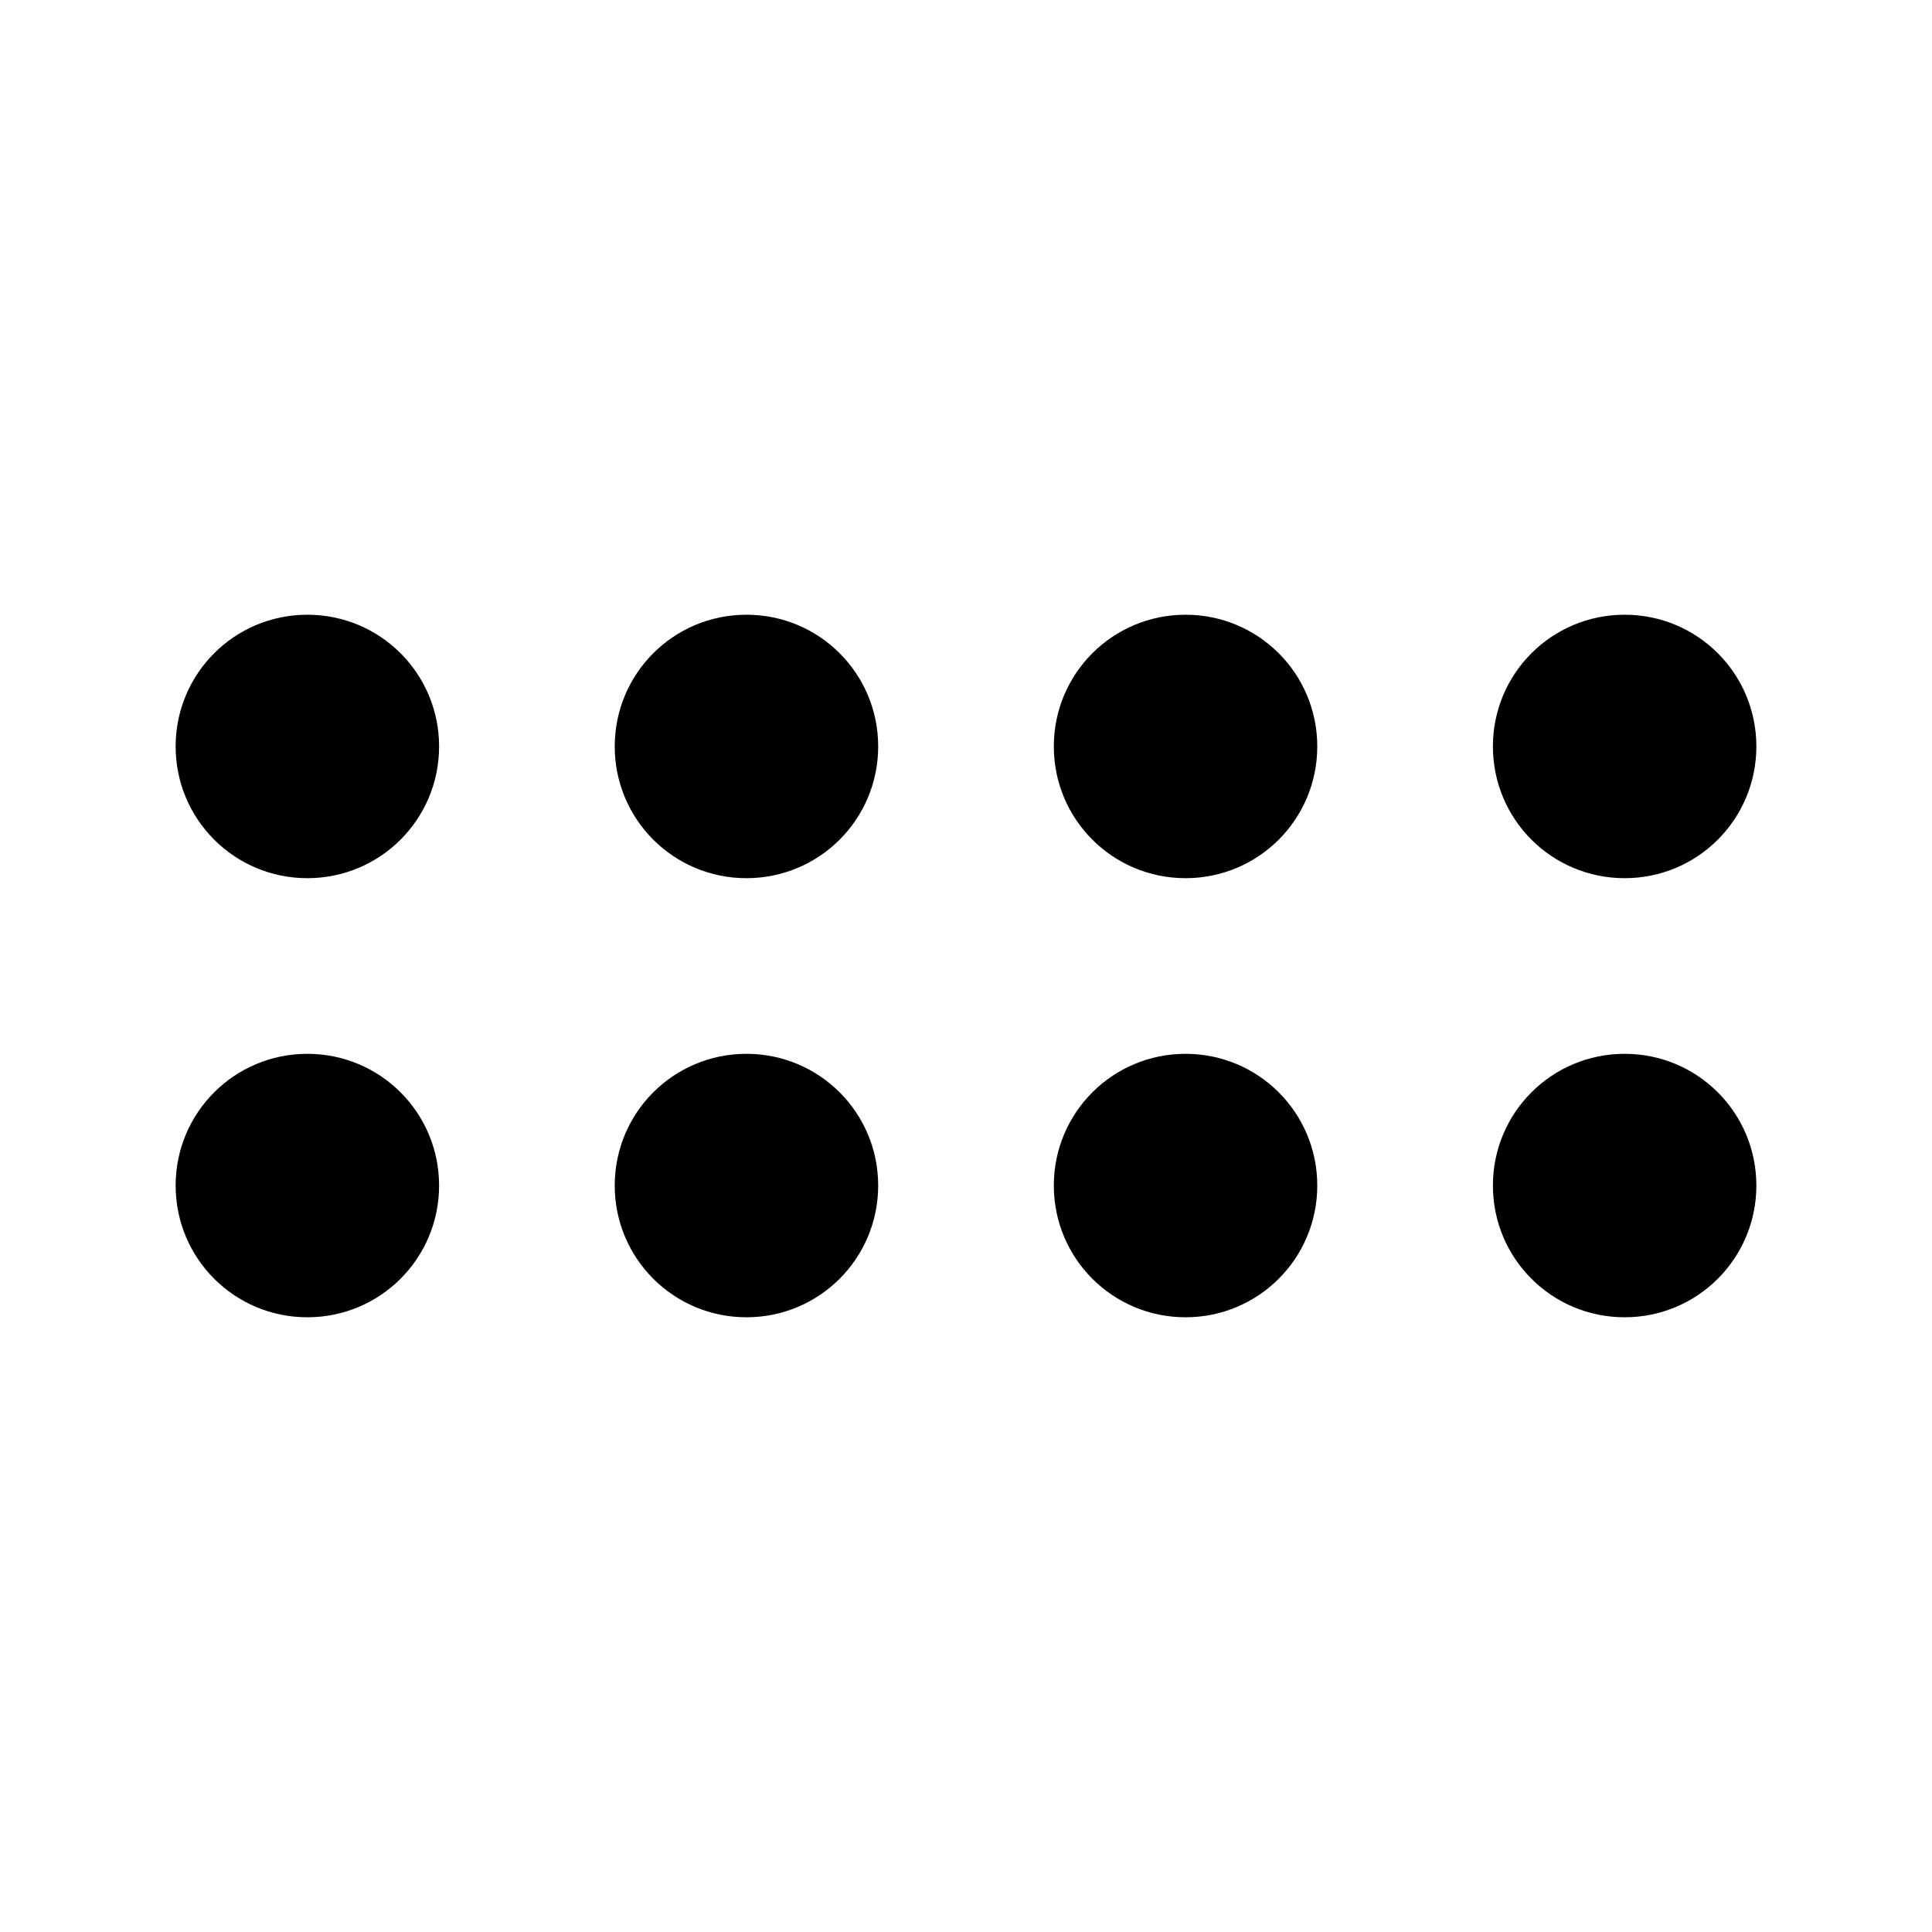 <svg width="22" height="22" viewBox="0 0 22 22" fill="none" xmlns="http://www.w3.org/2000/svg">
<path fill-rule="evenodd" clip-rule="evenodd" d="M8.5 12C7.67 12 7 12.67 7 13.5C7 14.33 7.67 15 8.5 15C9.33 15 10 14.33 10 13.5C10 12.67 9.33 12 8.5 12ZM3.5 7C2.67 7 2 7.67 2 8.5C2 9.33 2.67 10 3.5 10C4.33 10 5 9.33 5 8.5C5 7.67 4.33 7 3.5 7ZM3.5 12C2.67 12 2 12.67 2 13.5C2 14.33 2.67 15 3.5 15C4.33 15 5 14.33 5 13.5C5 12.67 4.33 12 3.5 12ZM18.5 10C19.33 10 20 9.33 20 8.5C20 7.67 19.33 7 18.5 7C17.67 7 17 7.67 17 8.5C17 9.33 17.67 10 18.5 10ZM13.5 12C12.67 12 12 12.67 12 13.5C12 14.33 12.67 15 13.5 15C14.33 15 15 14.33 15 13.5C15 12.67 14.33 12 13.5 12ZM18.5 12C17.67 12 17 12.67 17 13.5C17 14.33 17.67 15 18.5 15C19.33 15 20 14.33 20 13.5C20 12.67 19.33 12 18.5 12ZM8.5 7C7.67 7 7 7.67 7 8.5C7 9.33 7.67 10 8.5 10C9.33 10 10 9.33 10 8.5C10 7.67 9.33 7 8.5 7ZM13.5 7C12.67 7 12 7.67 12 8.5C12 9.33 12.67 10 13.5 10C14.33 10 15 9.33 15 8.5C15 7.67 14.33 7 13.5 7Z" fill="currentColor"/>
</svg>
